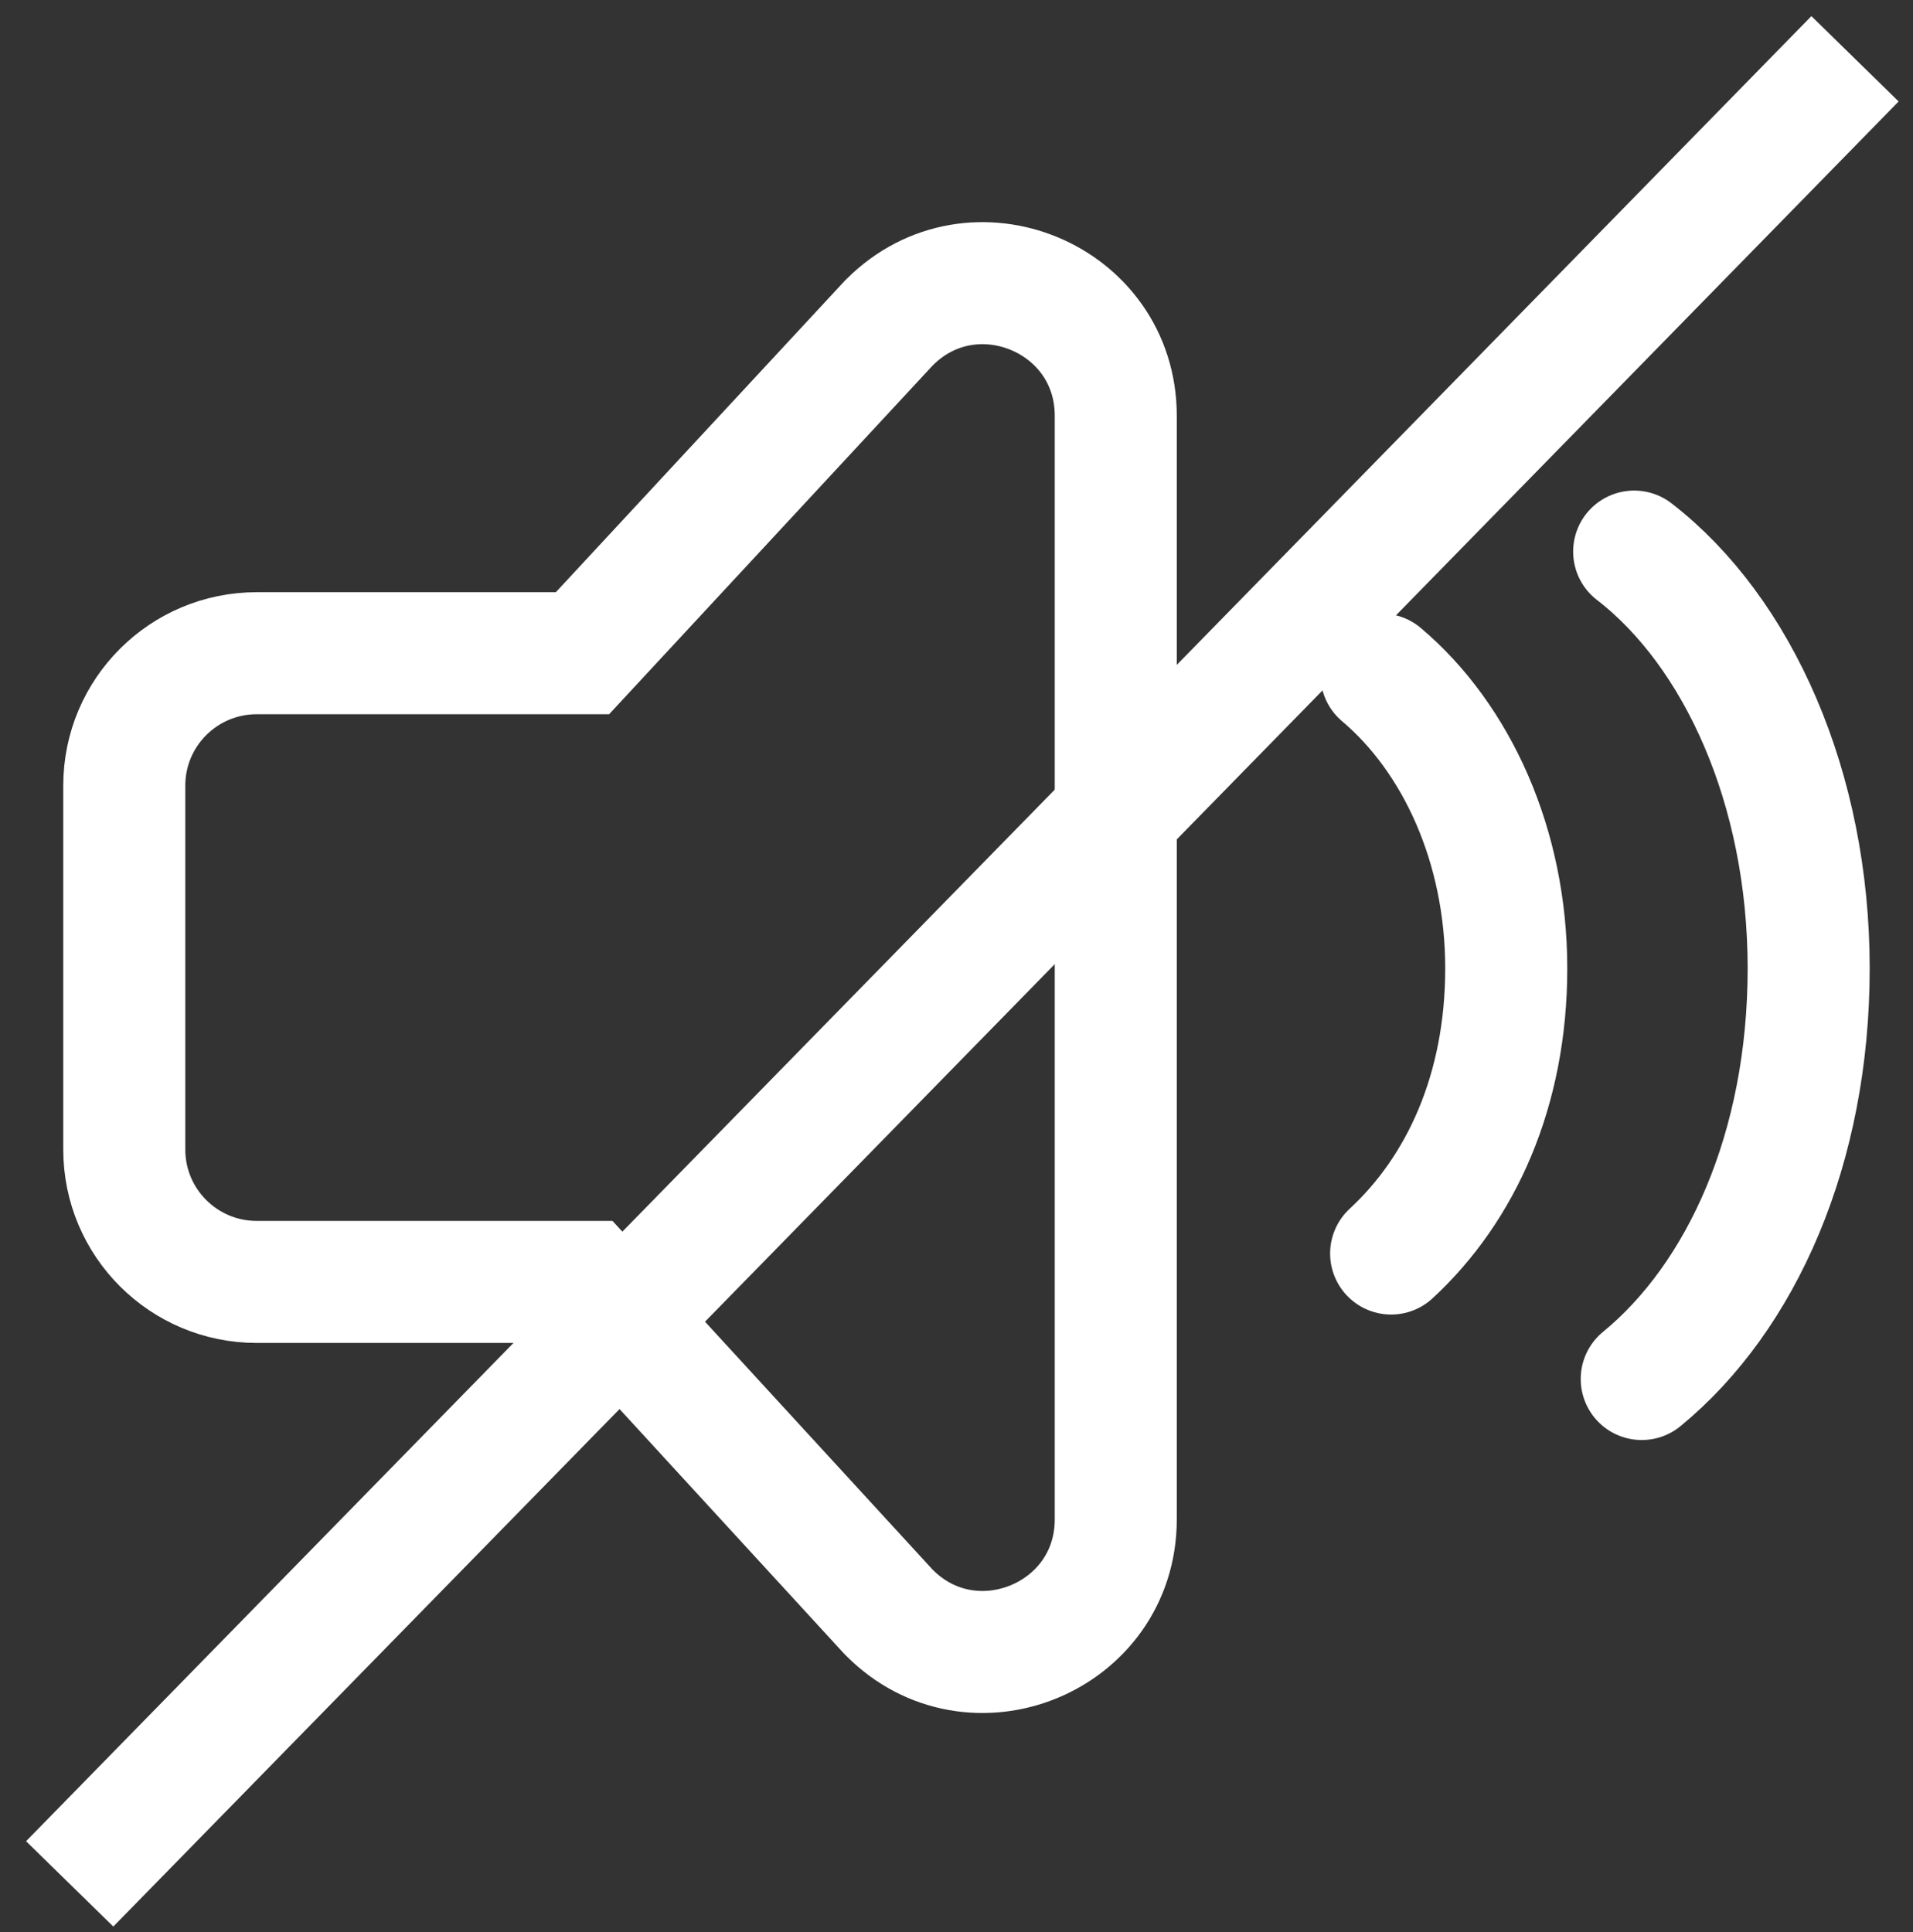 <svg width="99" height="100" viewBox="0 0 99 100" fill="none" xmlns="http://www.w3.org/2000/svg">
  <rect x="0" y="0" width="99" height="100" fill="#333333" stroke="none"/>
  <path d="M84.57 28.547C89.951 32.702 93.601 40.802 93.601 50.116C93.601 59.429 90.126 67.133 84.962 71.37" stroke="white" stroke-width="6.316" stroke-linecap="round" stroke-linejoin="round" />
  <path d="M71.492 34.914C75.388 38.208 77.95 43.788 77.95 50.116C77.95 56.444 75.606 61.537 71.993 64.875" stroke="white" stroke-width="6.316" stroke-linecap="round" stroke-linejoin="round" />
  <path d="M46.043 16.674L46 16.716L45.959 16.76L30.144 33.807H13.286C9.503 33.807 6.432 36.87 6.432 40.657V59.495C6.432 63.282 9.503 66.346 13.286 66.346H30.309L45.933 83.367L45.974 83.412L46.016 83.454C50.32 87.798 57.742 84.761 57.742 78.634V21.519C57.742 15.409 50.356 12.364 46.043 16.674Z" stroke="white" stroke-width="6.316" stroke-miterlimit="10" />
  <path d="M95.999 3.043L3.607 97.5" stroke="white" stroke-width="6.316" />
</svg>



